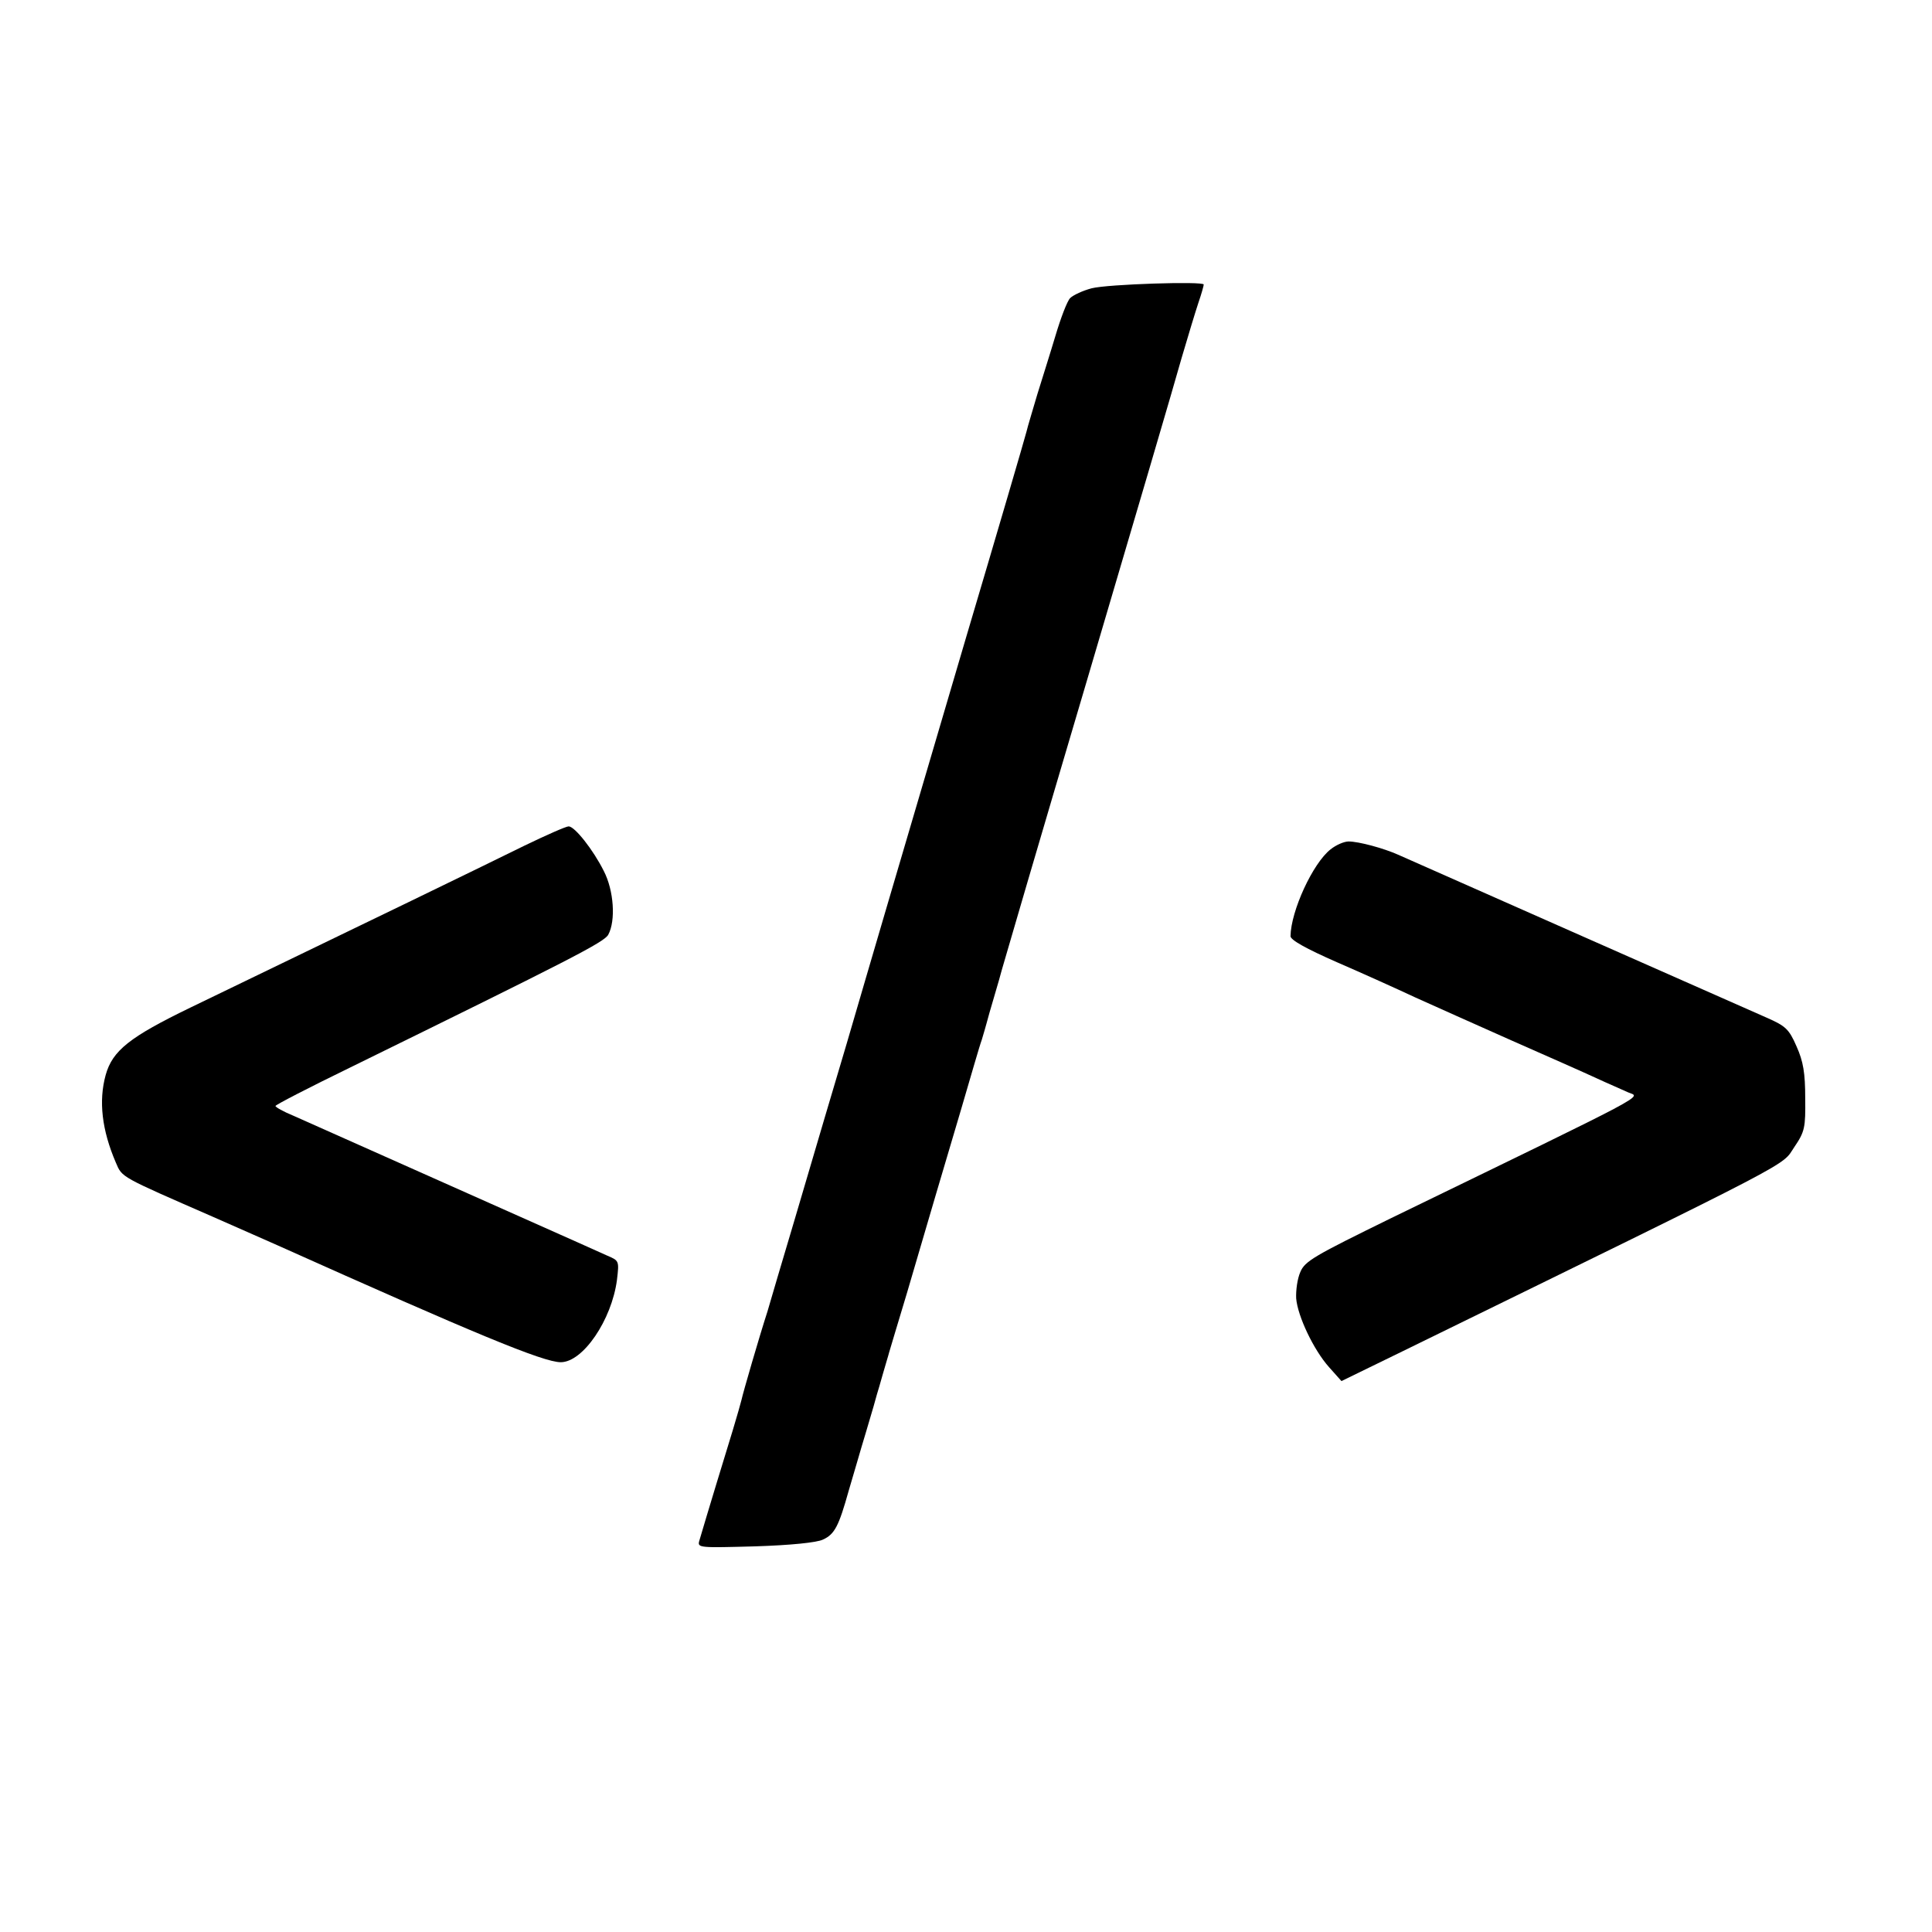 <?xml version="1.0" standalone="no"?>
<!DOCTYPE svg PUBLIC "-//W3C//DTD SVG 20010904//EN"
 "http://www.w3.org/TR/2001/REC-SVG-20010904/DTD/svg10.dtd">
<svg version="1.0" xmlns="http://www.w3.org/2000/svg"
 width="512pt" height="512pt" viewBox="0 0 512 512"
 preserveAspectRatio="xMidYMid meet">
<g transform="translate(0,512) scale(0.1,-0.1)"
fill="#000000" stroke="none">
<path d="M2893 4356 c-23 -6 -49 -18 -57 -26 -8 -8 -25 -53 -39 -100 -14 -47
-36 -116 -48 -155 -11 -38 -25 -83 -29 -100 -4 -16 -76 -262 -160 -545 -83
-283 -179 -607 -212 -720 -33 -113 -80 -272 -104 -355 -50 -168 -60 -202 -139
-470 -31 -104 -63 -212 -71 -240 -22 -68 -65 -216 -69 -235 -2 -8 -12 -44 -23
-80 -17 -55 -70 -229 -89 -294 -5 -18 2 -18 148 -14 94 3 164 10 180 18 31 14
42 36 68 129 11 36 31 107 46 156 15 50 28 95 29 100 2 6 9 30 16 55 7 25 15
50 16 55 2 6 23 78 48 160 63 215 91 310 143 485 25 85 49 169 55 185 5 17 11
37 13 45 2 8 11 40 20 70 9 30 18 62 20 70 2 8 103 353 225 765 122 413 235
797 251 855 17 58 37 124 45 148 8 23 14 45 14 48 0 9 -254 1 -297 -10z"/>
<path d="M1390 2879 c-132 -65 -392 -191 -885 -429 -161 -78 -207 -114 -225
-179 -19 -69 -10 -146 27 -232 17 -40 11 -36 258 -144 72 -32 148 -65 170 -75
522 -234 705 -310 751 -310 59 0 135 112 149 218 6 51 6 51 -27 65 -18 8 -53
24 -78 35 -36 16 -427 190 -752 335 -27 11 -48 23 -48 26 0 3 89 49 198 102
587 288 673 332 684 352 20 37 15 117 -12 169 -28 56 -77 118 -93 118 -7 0
-59 -23 -117 -51z"/>
<path d="M3526 2869 c-47 -37 -105 -163 -106 -230 0 -10 41 -33 123 -69 67
-29 160 -71 207 -93 46 -21 161 -72 255 -114 93 -41 195 -86 225 -100 30 -14
68 -30 85 -38 33 -14 74 8 -628 -333 -204 -100 -229 -114 -241 -143 -8 -18
-12 -49 -11 -70 4 -47 46 -136 87 -182 l33 -37 160 78 c1067 522 1005 490
1040 542 28 41 30 52 29 130 0 66 -5 97 -23 137 -20 46 -29 54 -79 76 -102 45
-946 418 -977 432 -38 17 -104 35 -131 35 -12 0 -33 -9 -48 -21z"/>
</g>
</svg>
